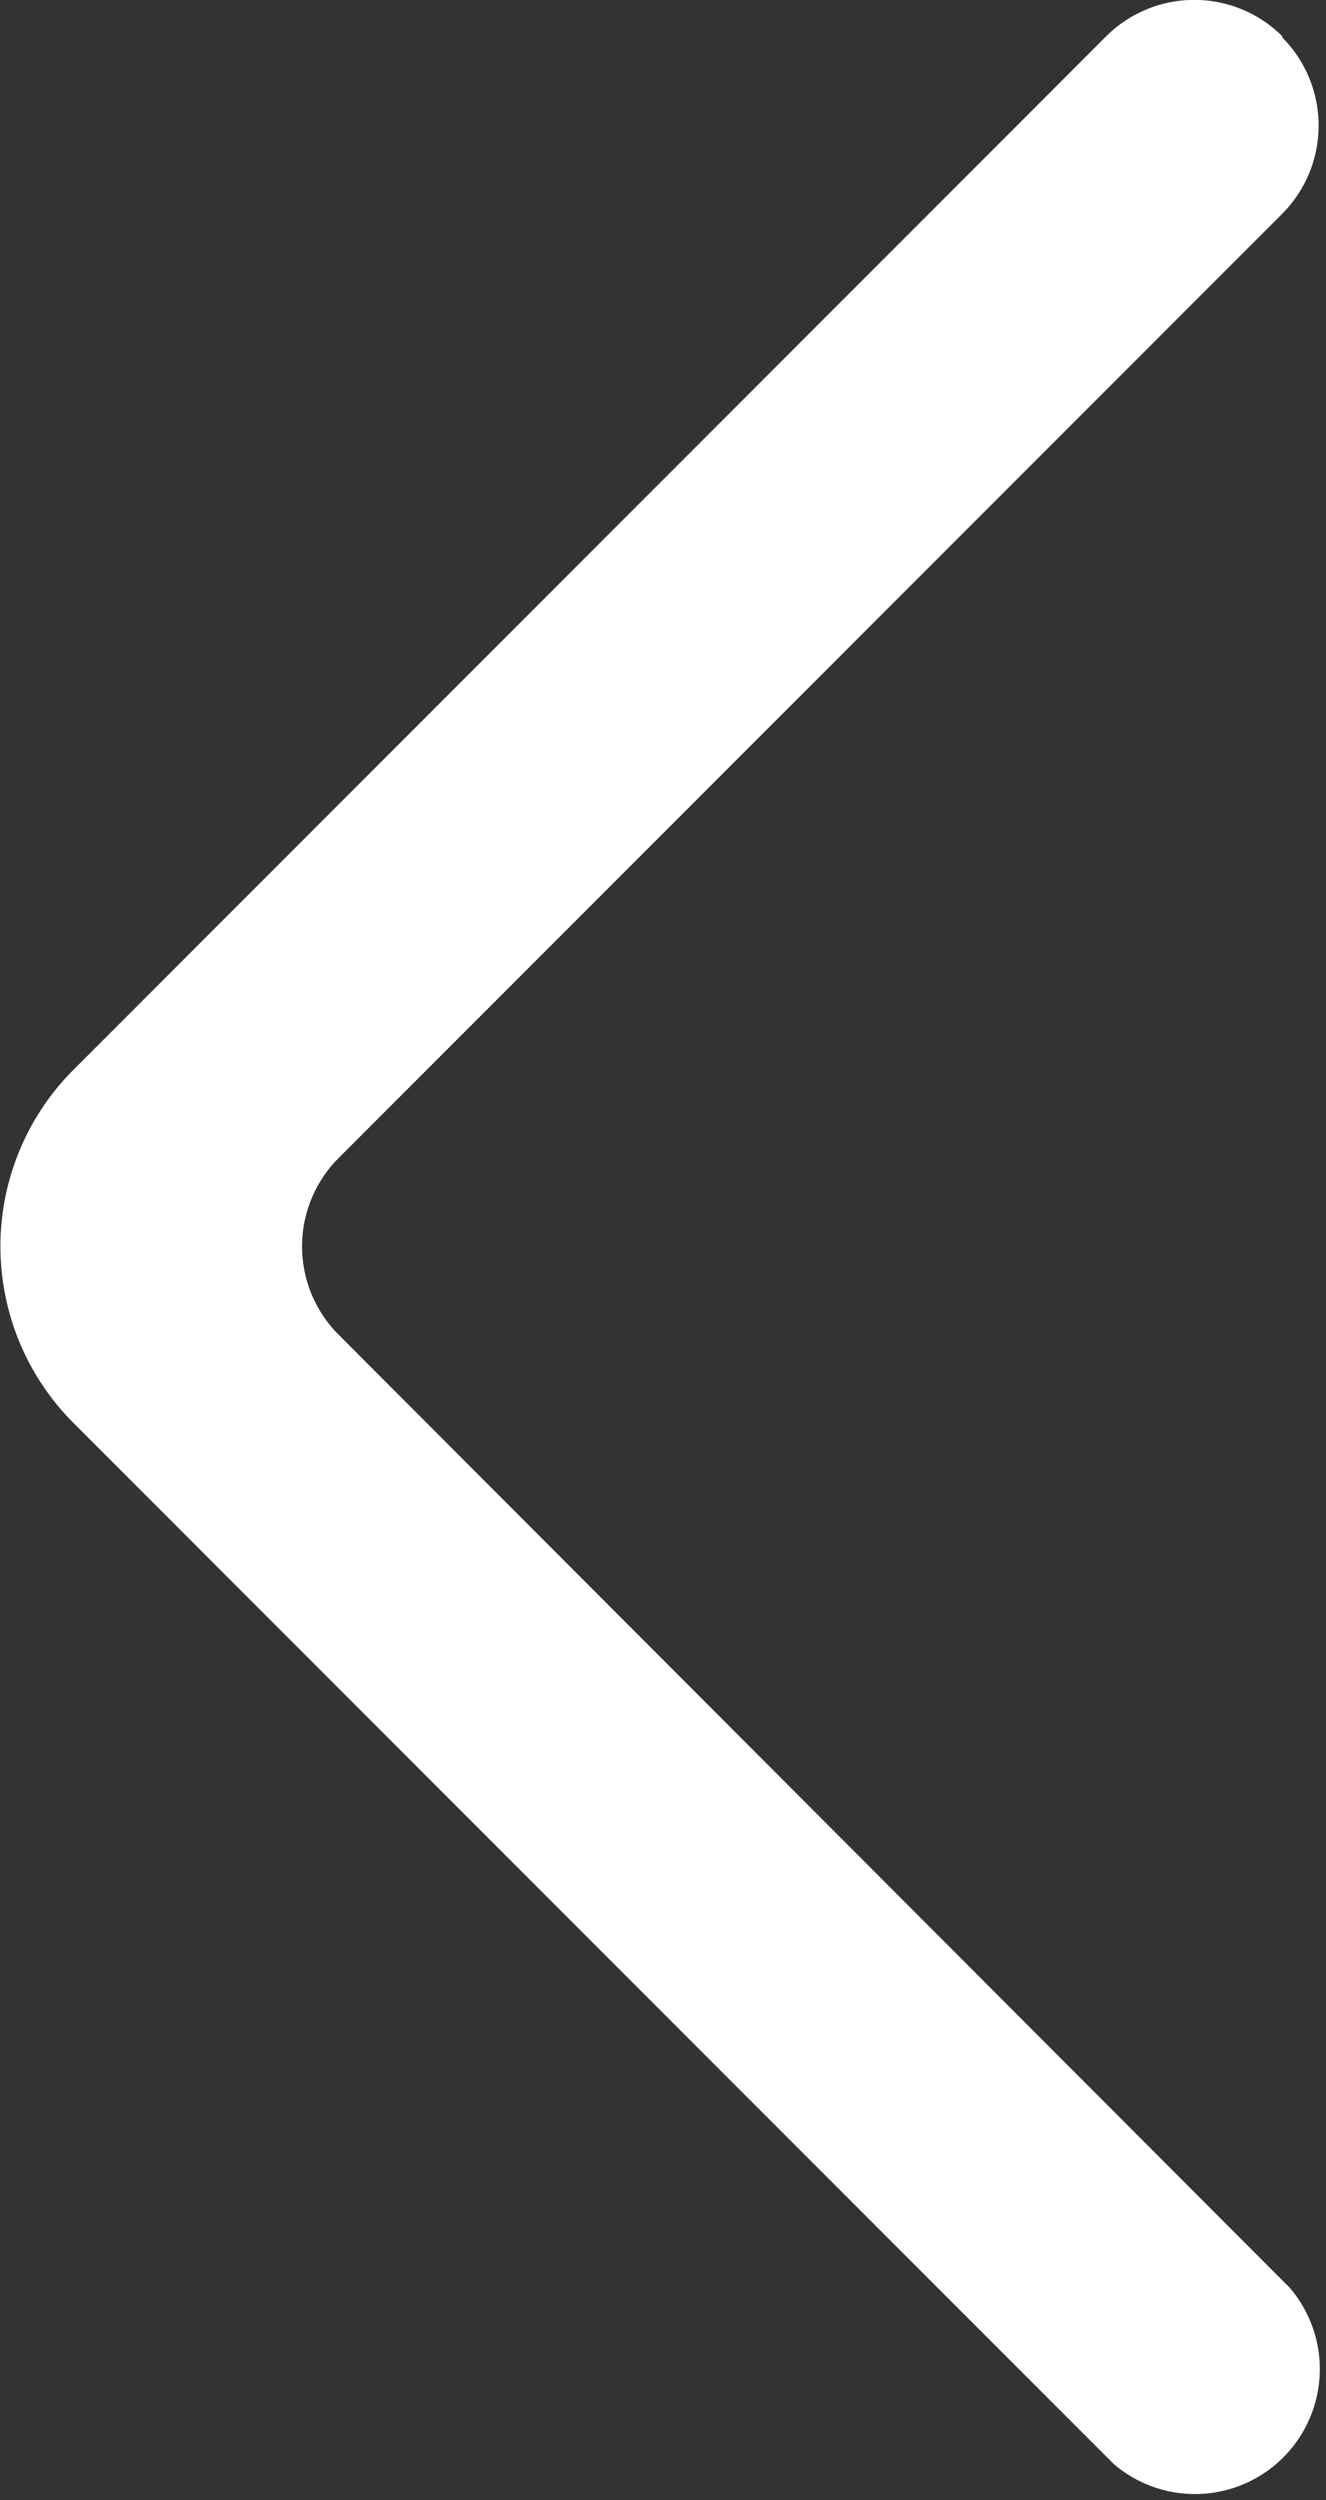 <svg id="Слой_1" data-name="Слой 1" xmlns="http://www.w3.org/2000/svg" xmlns:xlink="http://www.w3.org/1999/xlink" viewBox="0 0 10.62 20.01"><rect x="0" y="0" width="10.62" height="20.01" fill="#333333" stroke="none"/><defs><style>.cls-1{fill:none;}.cls-2{clip-path:url(#clip-path);}</style><clipPath id="clip-path" transform="translate(0 0)"><rect class="cls-1" width="10.62" height="20.01"/></clipPath></defs><title>icon--arrow-left</title><g class="cls-2"><path style="fill:#ffffff" d="M10.27.29h0a1,1,0,0,0-1.41,0L.59,8.56a2,2,0,0,0,0,2.83l8.33,8.33a1,1,0,0,0,1.41-1.41L2.71,10.68a1,1,0,0,1,0-1.41l7.56-7.56a1,1,0,0,0,0-1.41" transform="translate(0 0)"/></g></svg>